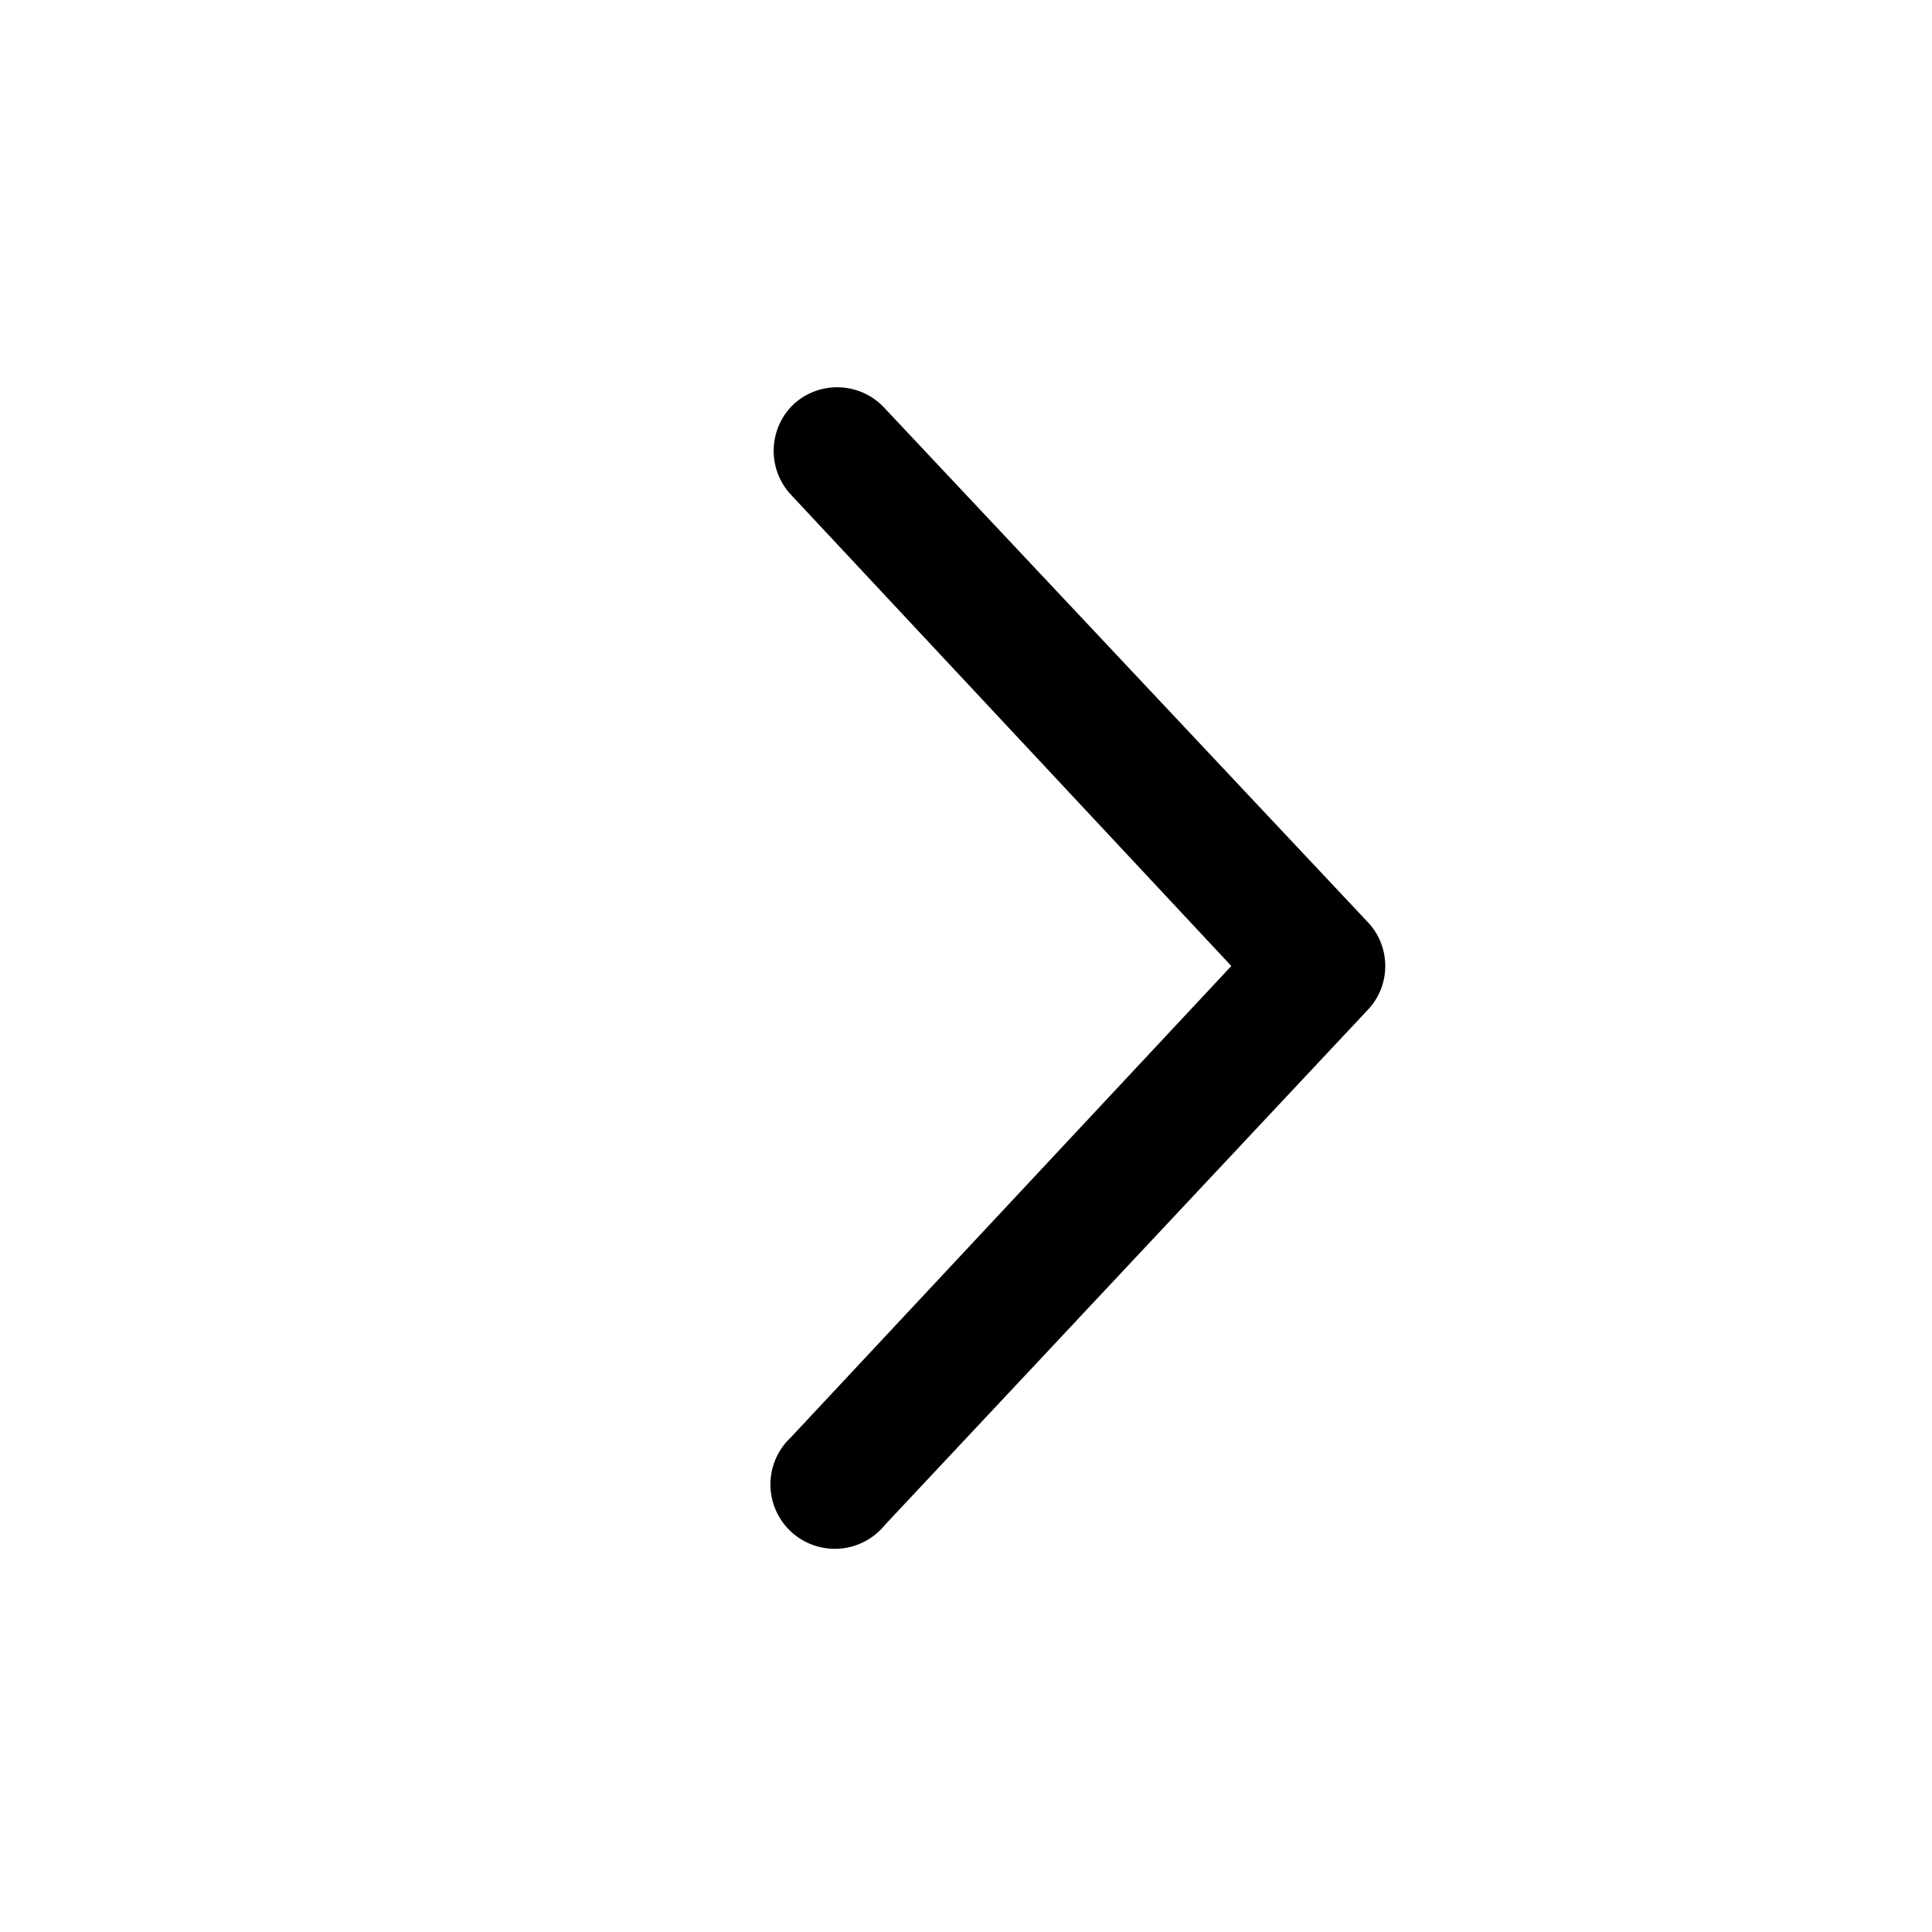 <svg fill="none" xmlns="http://www.w3.org/2000/svg" viewBox="0 0 15 15">
    <path d="M6.16 3.14a.5.5 0 0 1 .7.02l3.76 4c.18.19.18.49 0 .68l-3.75 4a.5.5 0 1 1-.73-.68L9.56 7.5 6.14 3.84a.5.5 0 0 1 .02-.7Z" fill="currentColor" fill-rule="evenodd"
        clip-rule="evenodd" />
</svg>